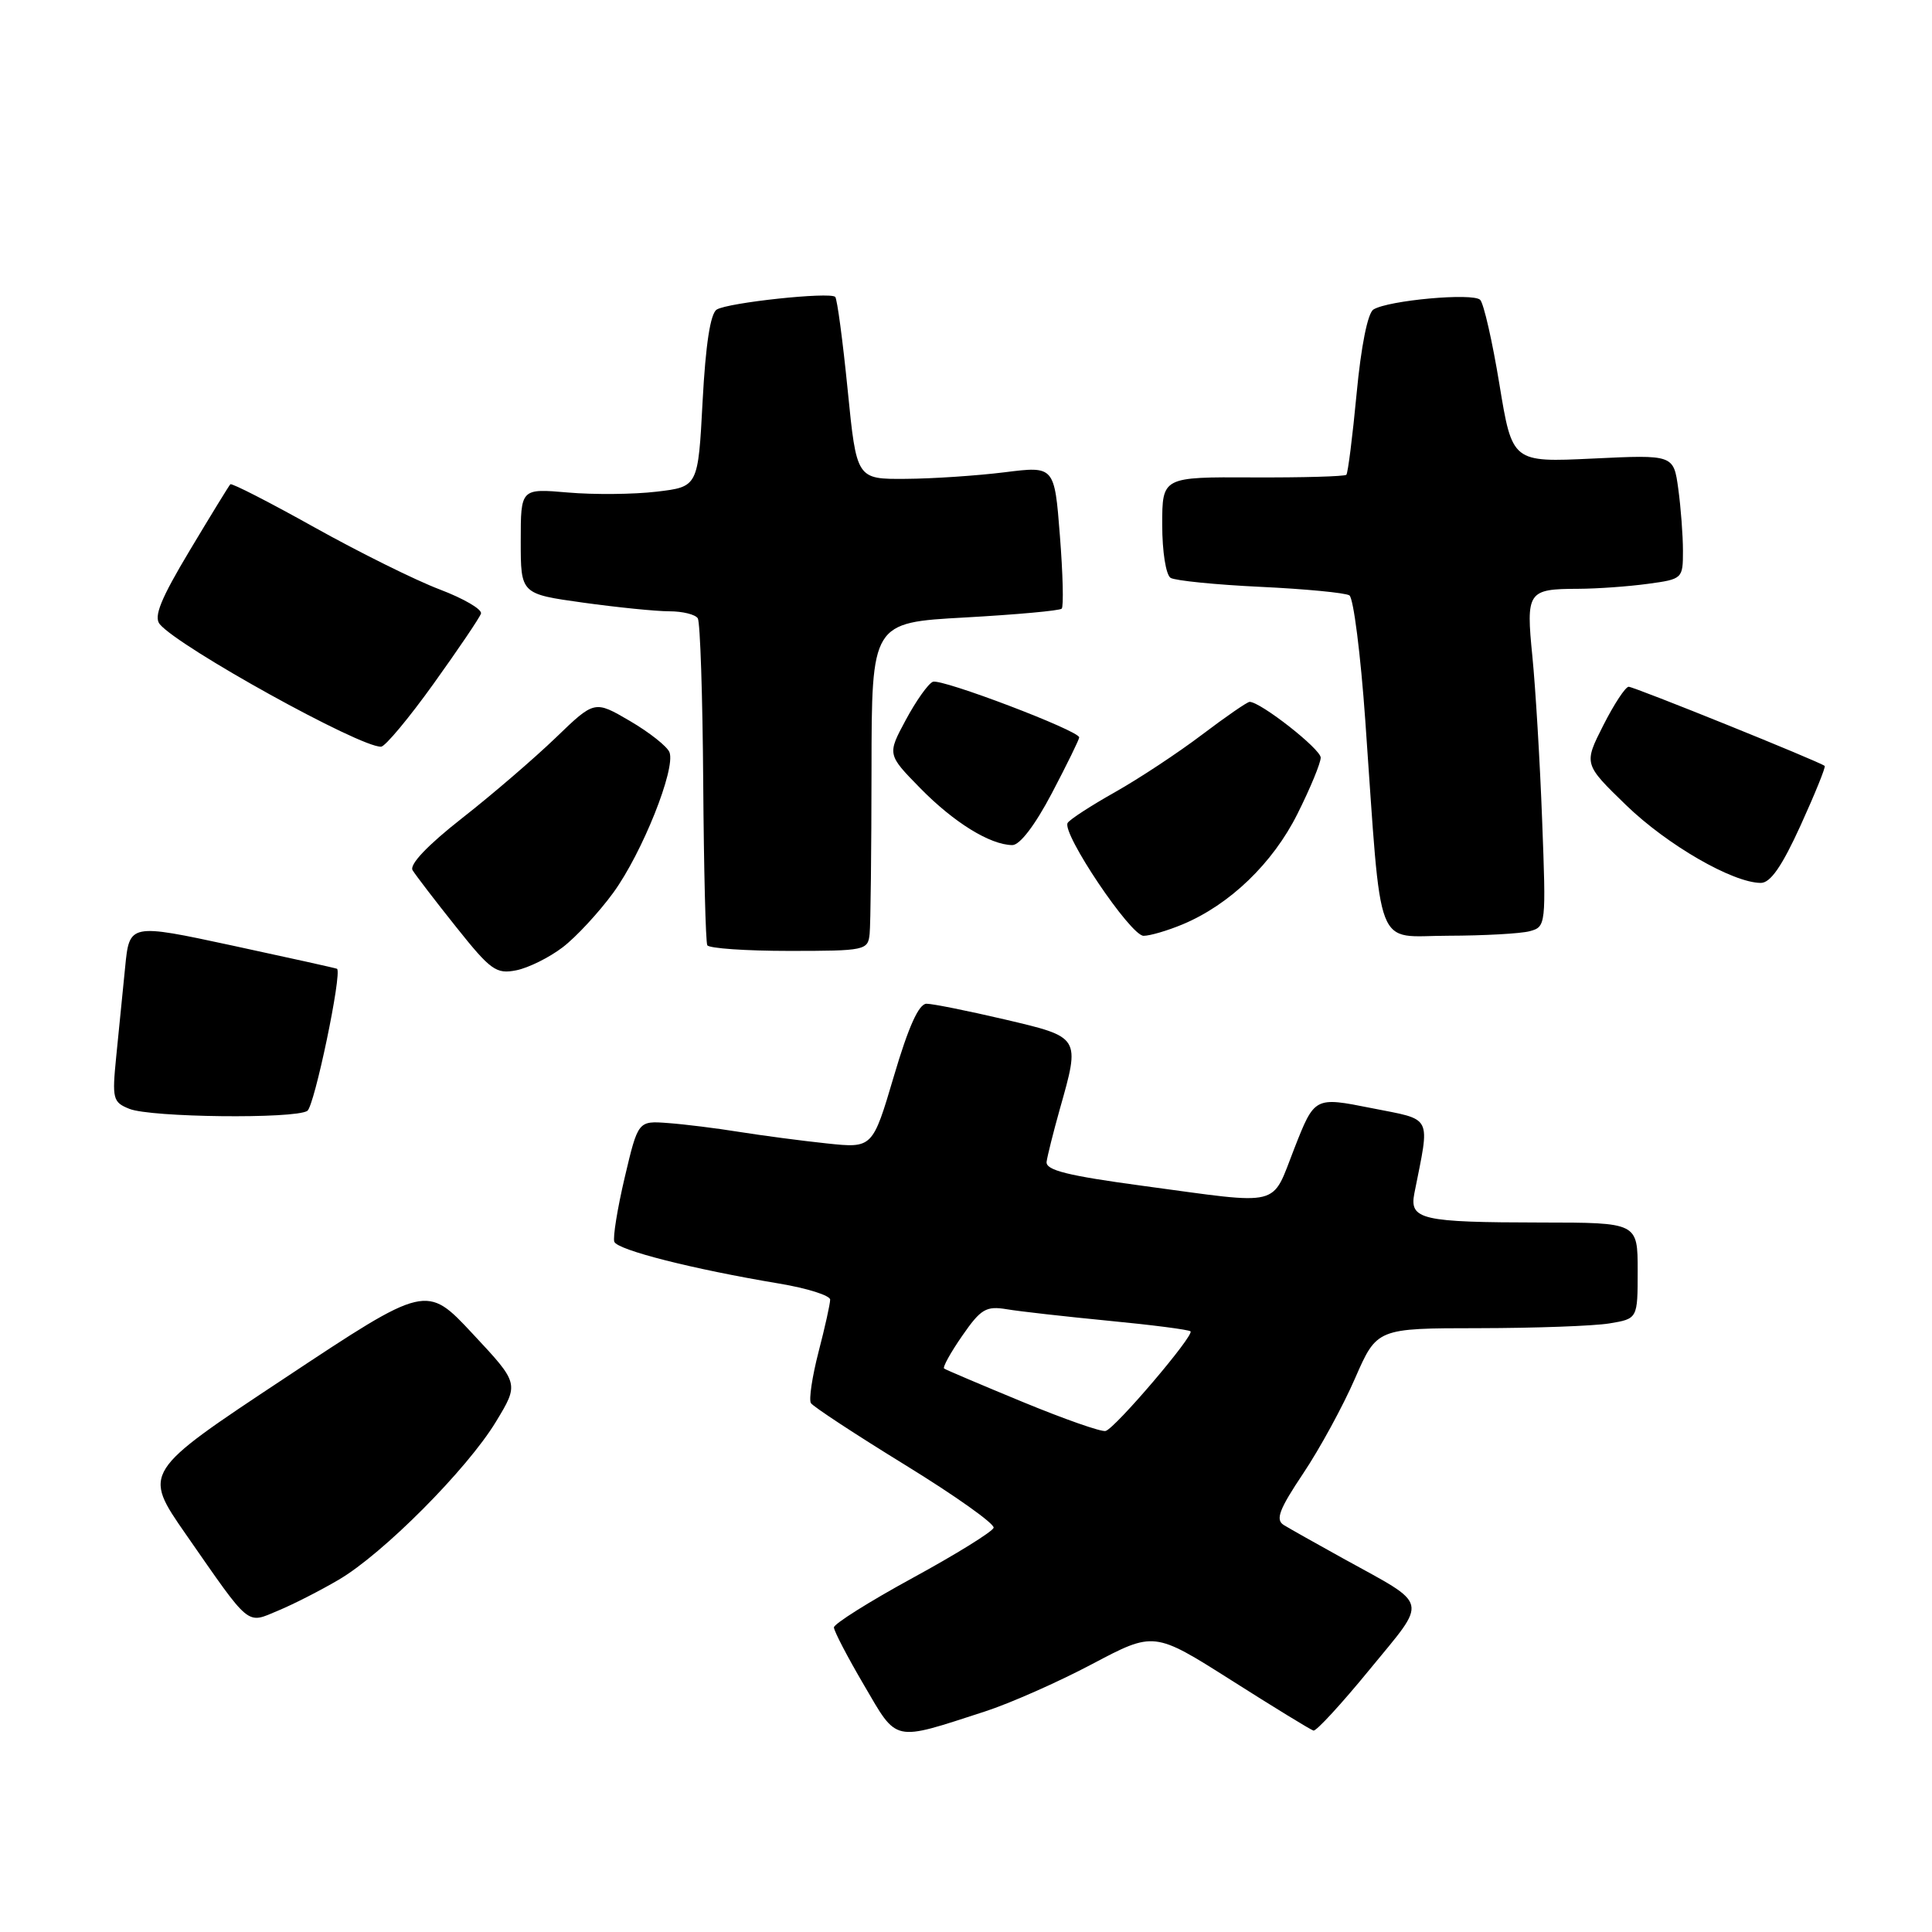 <?xml version="1.0" encoding="UTF-8" standalone="no"?>
<!DOCTYPE svg PUBLIC "-//W3C//DTD SVG 1.1//EN" "http://www.w3.org/Graphics/SVG/1.1/DTD/svg11.dtd" >
<svg xmlns="http://www.w3.org/2000/svg" xmlns:xlink="http://www.w3.org/1999/xlink" version="1.1" viewBox="0 0 256 256">
 <g >
 <path fill="currentColor"
d=" M 130.48 226.79 C 133.79 225.72 140.20 222.89 144.71 220.50 C 152.92 216.16 152.92 216.16 163.15 222.64 C 168.77 226.21 173.67 229.21 174.04 229.31 C 174.40 229.42 177.76 225.77 181.49 221.21 C 189.26 211.73 189.54 212.89 178.00 206.52 C 174.43 204.55 170.87 202.54 170.10 202.07 C 168.98 201.37 169.49 200.01 172.68 195.24 C 174.87 191.97 177.96 186.30 179.55 182.64 C 182.45 176.00 182.45 176.00 195.97 175.99 C 203.41 175.98 211.19 175.70 213.25 175.36 C 217.00 174.74 217.00 174.74 217.00 168.37 C 217.00 162.00 217.00 162.00 204.25 161.99 C 188.31 161.97 186.73 161.61 187.41 158.12 C 189.50 147.57 189.95 148.47 181.68 146.82 C 174.19 145.33 174.19 145.33 171.51 152.16 C 168.40 160.08 170.12 159.65 151.50 157.14 C 141.43 155.78 138.54 155.06 138.68 153.94 C 138.79 153.15 139.57 150.03 140.42 147.00 C 143.15 137.35 143.21 137.45 133.13 135.08 C 128.25 133.94 123.58 133.00 122.77 133.00 C 121.75 133.00 120.38 136.04 118.45 142.58 C 115.62 152.15 115.62 152.15 109.56 151.51 C 106.23 151.16 101.03 150.47 98.00 149.99 C 94.97 149.50 90.71 148.97 88.52 148.81 C 84.55 148.51 84.55 148.51 82.78 156.01 C 81.81 160.13 81.19 163.97 81.40 164.54 C 81.80 165.63 91.80 168.17 103.25 170.08 C 106.96 170.70 110.00 171.66 110.00 172.21 C 110.00 172.76 109.31 175.88 108.46 179.14 C 107.62 182.40 107.16 185.45 107.45 185.92 C 107.74 186.38 113.37 190.08 119.96 194.13 C 126.55 198.18 131.82 201.92 131.66 202.44 C 131.50 202.96 126.68 205.95 120.94 209.08 C 115.20 212.21 110.50 215.17 110.50 215.64 C 110.50 216.11 112.29 219.55 114.48 223.28 C 118.96 230.94 118.20 230.77 130.48 226.79 Z  M 44.87 209.33 C 50.74 205.90 61.89 194.69 65.70 188.41 C 68.79 183.32 68.79 183.32 62.64 176.74 C 56.50 170.16 56.50 170.16 37.71 182.62 C 18.91 195.07 18.91 195.07 24.62 203.29 C 33.30 215.77 32.60 215.19 36.87 213.41 C 38.87 212.58 42.47 210.74 44.87 209.33 Z  M 40.72 147.20 C 41.66 146.60 45.35 128.94 44.66 128.37 C 44.57 128.30 38.35 126.92 30.83 125.30 C 17.15 122.36 17.15 122.36 16.58 128.18 C 16.26 131.38 15.73 136.70 15.40 140.00 C 14.84 145.62 14.95 146.05 17.15 146.93 C 19.99 148.07 39.01 148.28 40.72 147.20 Z  M 74.56 125.52 C 76.33 124.17 79.35 120.91 81.27 118.28 C 85.09 113.03 89.55 101.88 88.71 99.68 C 88.42 98.92 86.06 97.05 83.48 95.54 C 78.78 92.79 78.78 92.79 73.64 97.75 C 70.81 100.47 65.23 105.28 61.23 108.41 C 56.65 112.00 54.22 114.56 54.67 115.31 C 55.07 115.96 57.66 119.35 60.44 122.83 C 65.01 128.57 65.75 129.10 68.41 128.57 C 70.02 128.25 72.78 126.88 74.56 125.52 Z  M 115.23 123.75 C 115.36 122.51 115.47 112.72 115.48 102.00 C 115.50 82.50 115.50 82.50 127.85 81.82 C 134.64 81.44 140.42 80.92 140.68 80.65 C 140.95 80.39 140.84 76.03 140.44 70.96 C 139.72 61.75 139.72 61.75 133.11 62.58 C 129.48 63.03 123.58 63.43 120.00 63.45 C 113.50 63.50 113.50 63.50 112.32 51.66 C 111.67 45.14 110.93 39.60 110.67 39.34 C 109.98 38.65 96.47 40.09 94.97 41.02 C 94.13 41.54 93.50 45.64 93.10 53.15 C 92.50 64.50 92.50 64.50 87.00 65.15 C 83.97 65.51 78.69 65.56 75.25 65.26 C 69.00 64.72 69.00 64.72 69.00 71.71 C 69.00 78.70 69.00 78.70 77.25 79.85 C 81.79 80.48 86.94 81.00 88.69 81.00 C 90.45 81.00 92.14 81.42 92.46 81.93 C 92.78 82.45 93.10 92.24 93.18 103.68 C 93.26 115.13 93.50 124.84 93.72 125.25 C 93.94 125.66 98.82 126.00 104.56 126.00 C 114.65 126.00 115.01 125.92 115.23 123.75 Z  M 156.71 122.48 C 162.95 119.87 168.65 114.39 171.92 107.84 C 173.62 104.45 175.00 101.10 175.00 100.39 C 175.00 99.25 167.03 93.00 165.58 93.00 C 165.27 93.00 162.43 94.96 159.26 97.36 C 156.09 99.76 150.91 103.18 147.75 104.96 C 144.59 106.74 141.76 108.57 141.47 109.04 C 140.65 110.38 149.80 124.00 151.53 124.00 C 152.37 124.00 154.70 123.32 156.71 122.48 Z  M 202.69 123.39 C 204.85 122.81 204.87 122.58 204.34 108.65 C 204.05 100.87 203.46 91.12 203.05 87.00 C 202.19 78.38 202.42 78.04 209.11 78.02 C 211.65 78.01 215.81 77.71 218.36 77.36 C 222.94 76.74 223.00 76.68 223.00 73.00 C 223.00 70.96 222.72 67.25 222.38 64.77 C 221.76 60.25 221.76 60.25 211.07 60.76 C 200.38 61.27 200.38 61.27 198.68 50.92 C 197.75 45.24 196.60 40.20 196.13 39.73 C 195.17 38.77 183.96 39.79 181.99 41.01 C 181.23 41.47 180.35 45.87 179.76 52.14 C 179.22 57.84 178.61 62.68 178.40 62.91 C 178.19 63.13 172.61 63.29 166.01 63.26 C 154.00 63.20 154.00 63.20 154.00 69.54 C 154.00 73.10 154.49 76.18 155.11 76.57 C 155.72 76.94 161.08 77.48 167.02 77.76 C 172.96 78.04 178.27 78.55 178.80 78.89 C 179.34 79.22 180.29 86.70 180.91 95.50 C 183.13 126.87 182.03 124.00 191.89 123.99 C 196.62 123.98 201.49 123.71 202.69 123.39 Z  M 238.59 109.37 C 240.50 105.17 241.94 101.62 241.78 101.49 C 241.16 100.94 216.54 91.00 215.81 91.00 C 215.38 91.00 213.87 93.30 212.44 96.12 C 209.85 101.24 209.85 101.24 215.47 106.69 C 220.91 111.96 229.59 116.97 233.31 116.99 C 234.59 117.00 236.12 114.79 238.59 109.37 Z  M 139.38 105.10 C 141.37 101.31 143.00 97.98 143.00 97.71 C 143.00 96.82 124.75 89.88 123.61 90.34 C 123.00 90.58 121.39 92.85 120.03 95.38 C 117.56 99.97 117.56 99.97 121.94 104.44 C 126.39 108.98 131.18 111.94 134.13 111.98 C 135.13 111.99 137.14 109.36 139.38 105.10 Z  M 57.45 90.60 C 60.72 86.04 63.55 81.86 63.73 81.31 C 63.92 80.75 61.46 79.32 58.28 78.11 C 55.10 76.91 47.62 73.20 41.67 69.88 C 35.71 66.55 30.69 63.98 30.52 64.17 C 30.34 64.35 27.92 68.30 25.14 72.94 C 21.30 79.35 20.34 81.71 21.17 82.71 C 23.71 85.76 47.73 99.06 50.50 98.94 C 51.05 98.91 54.18 95.16 57.45 90.60 Z  M 135.50 185.76 C 130.00 183.49 125.32 181.50 125.10 181.34 C 124.88 181.17 125.96 179.22 127.50 177.00 C 129.97 173.43 130.66 173.03 133.40 173.48 C 135.10 173.77 141.19 174.45 146.92 175.01 C 152.66 175.56 157.53 176.19 157.75 176.41 C 158.27 176.94 147.78 189.26 146.50 189.61 C 145.95 189.77 141.00 188.03 135.50 185.76 Z "/>
</g>
</svg>